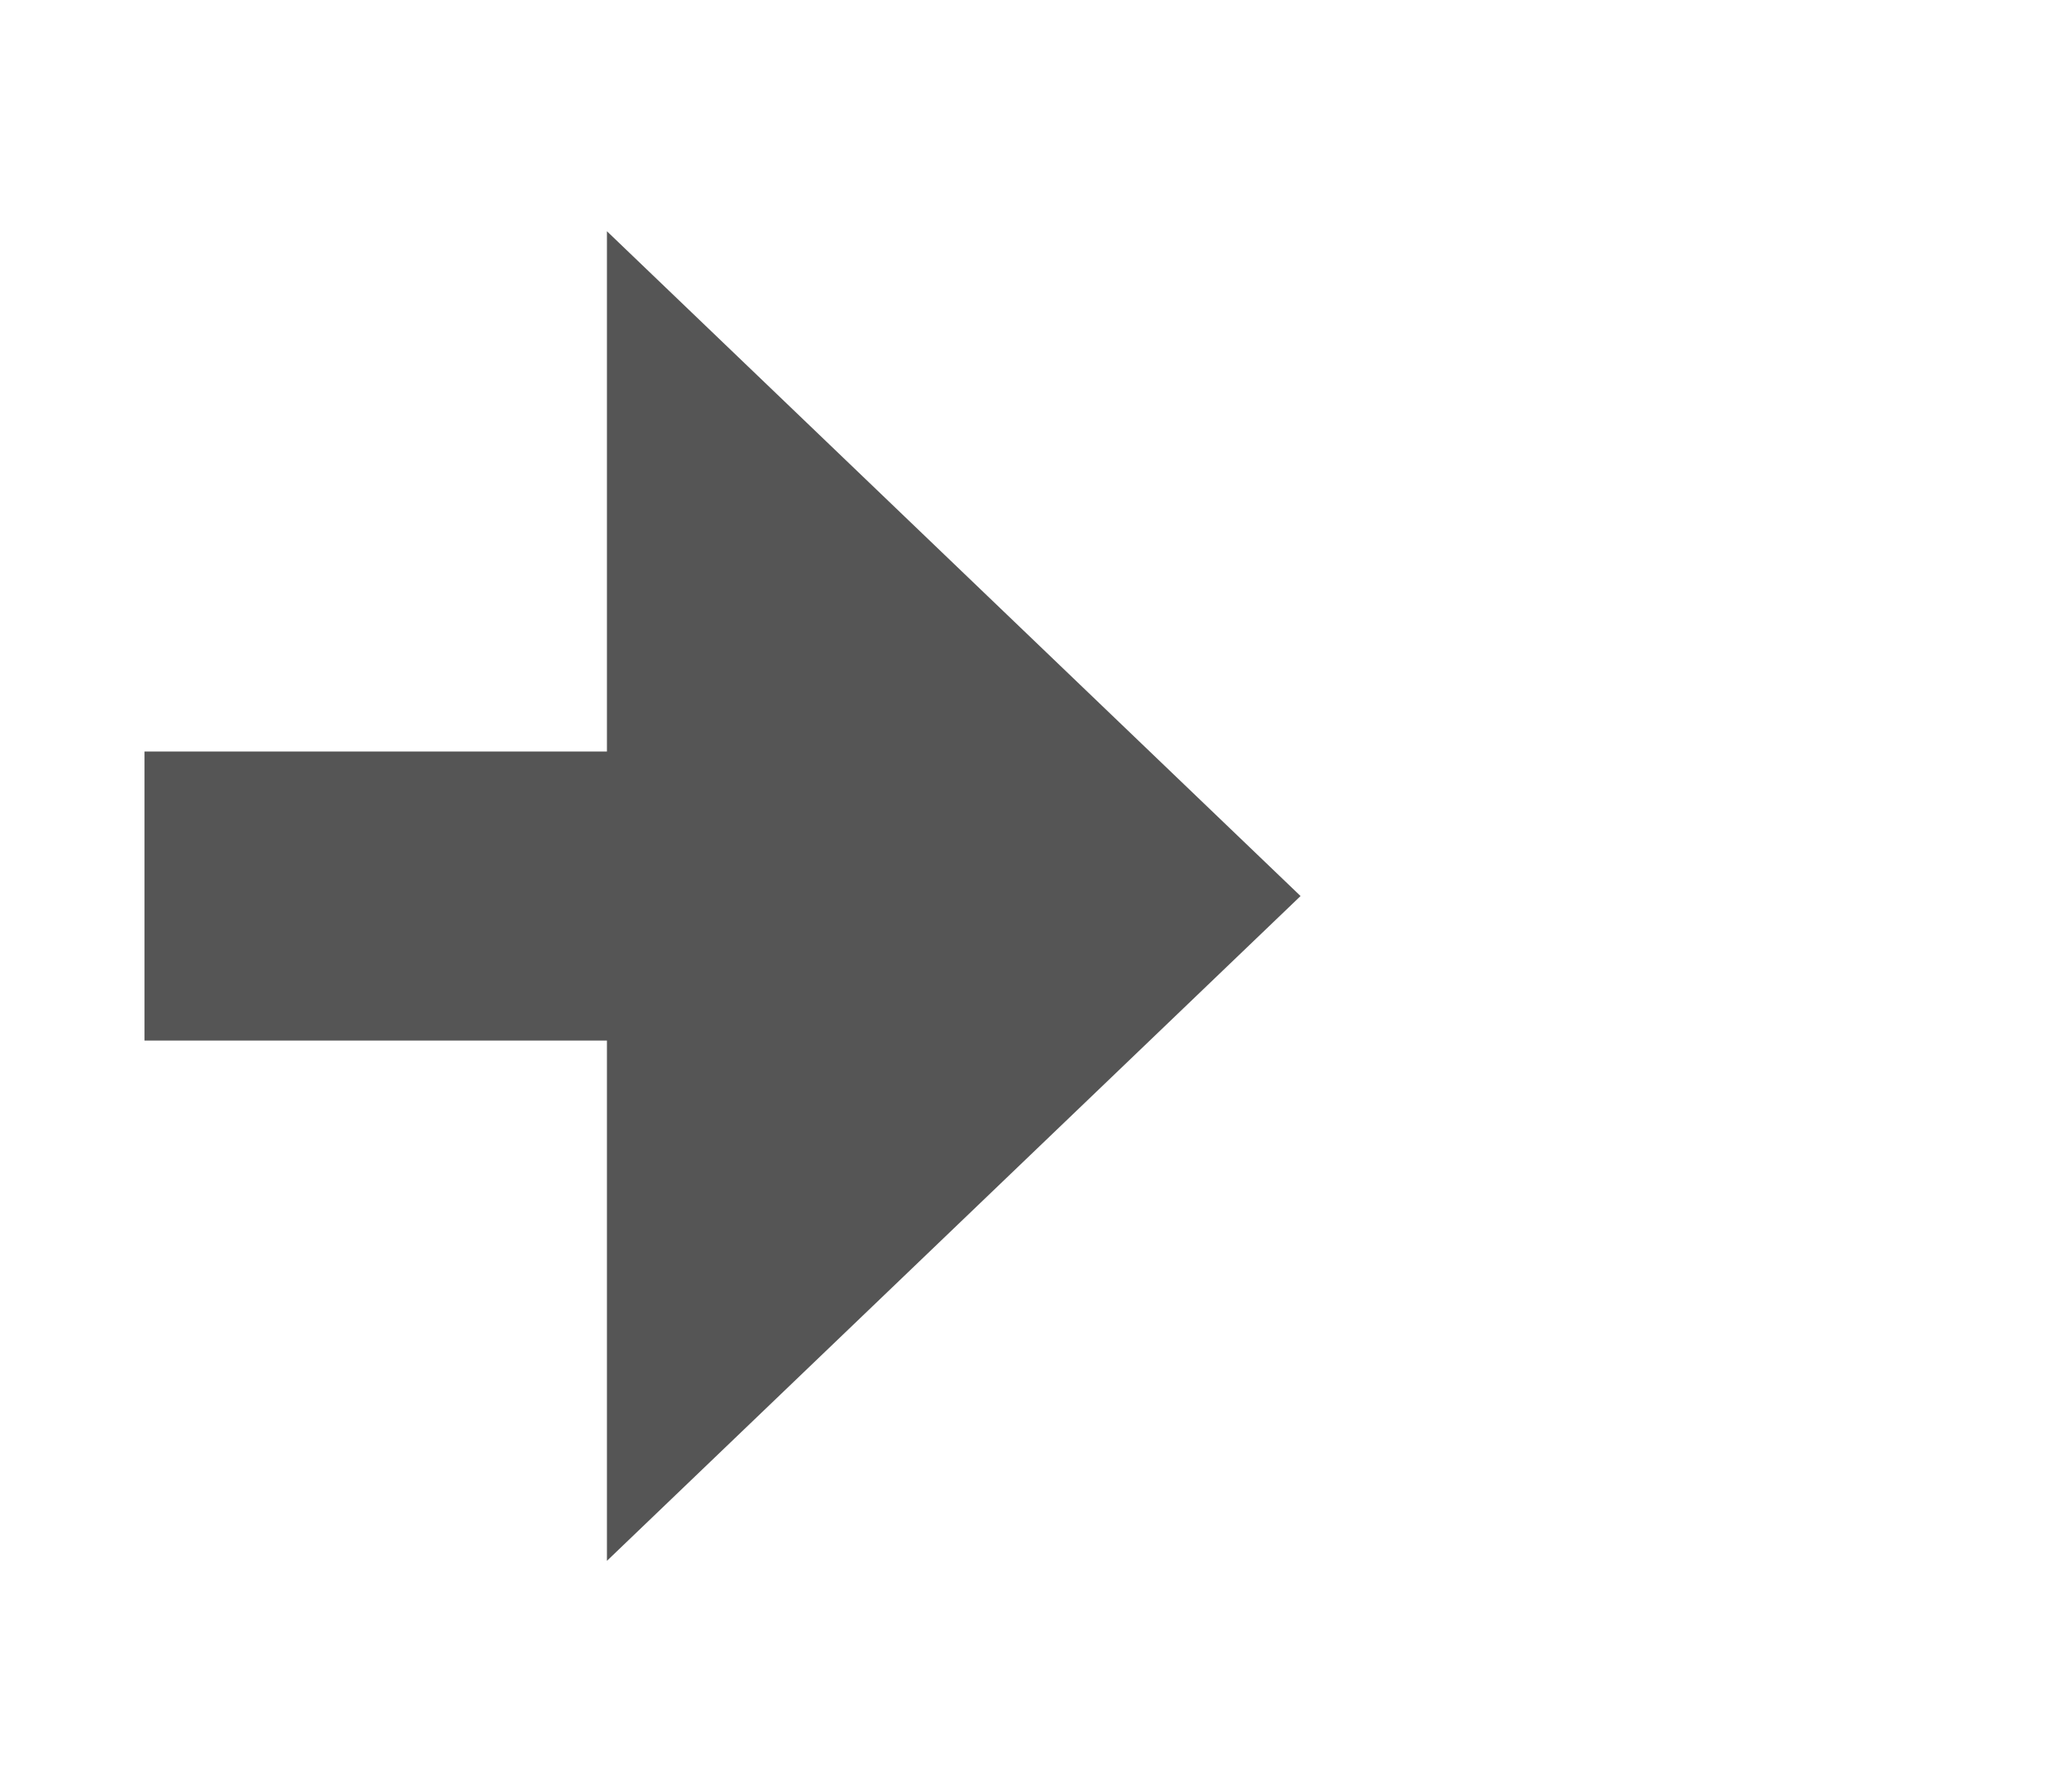 ﻿<?xml version="1.0" encoding="utf-8"?>
<svg version="1.1" xmlns:xlink="http://www.w3.org/1999/xlink" width="35.5px" height="31px" xmlns="http://www.w3.org/2000/svg">
  <g transform="matrix(1 0 0 1 -15.5 0 )">
    <path d="M 26 27  L 38 15.5  L 26 4  L 26 27  Z " fill-rule="nonzero" fill="#555555" stroke="none" />
    <path d="M 18 15.5  L 29 15.5  " stroke-width="5" stroke="#555555" fill="none" />
  </g>
</svg>